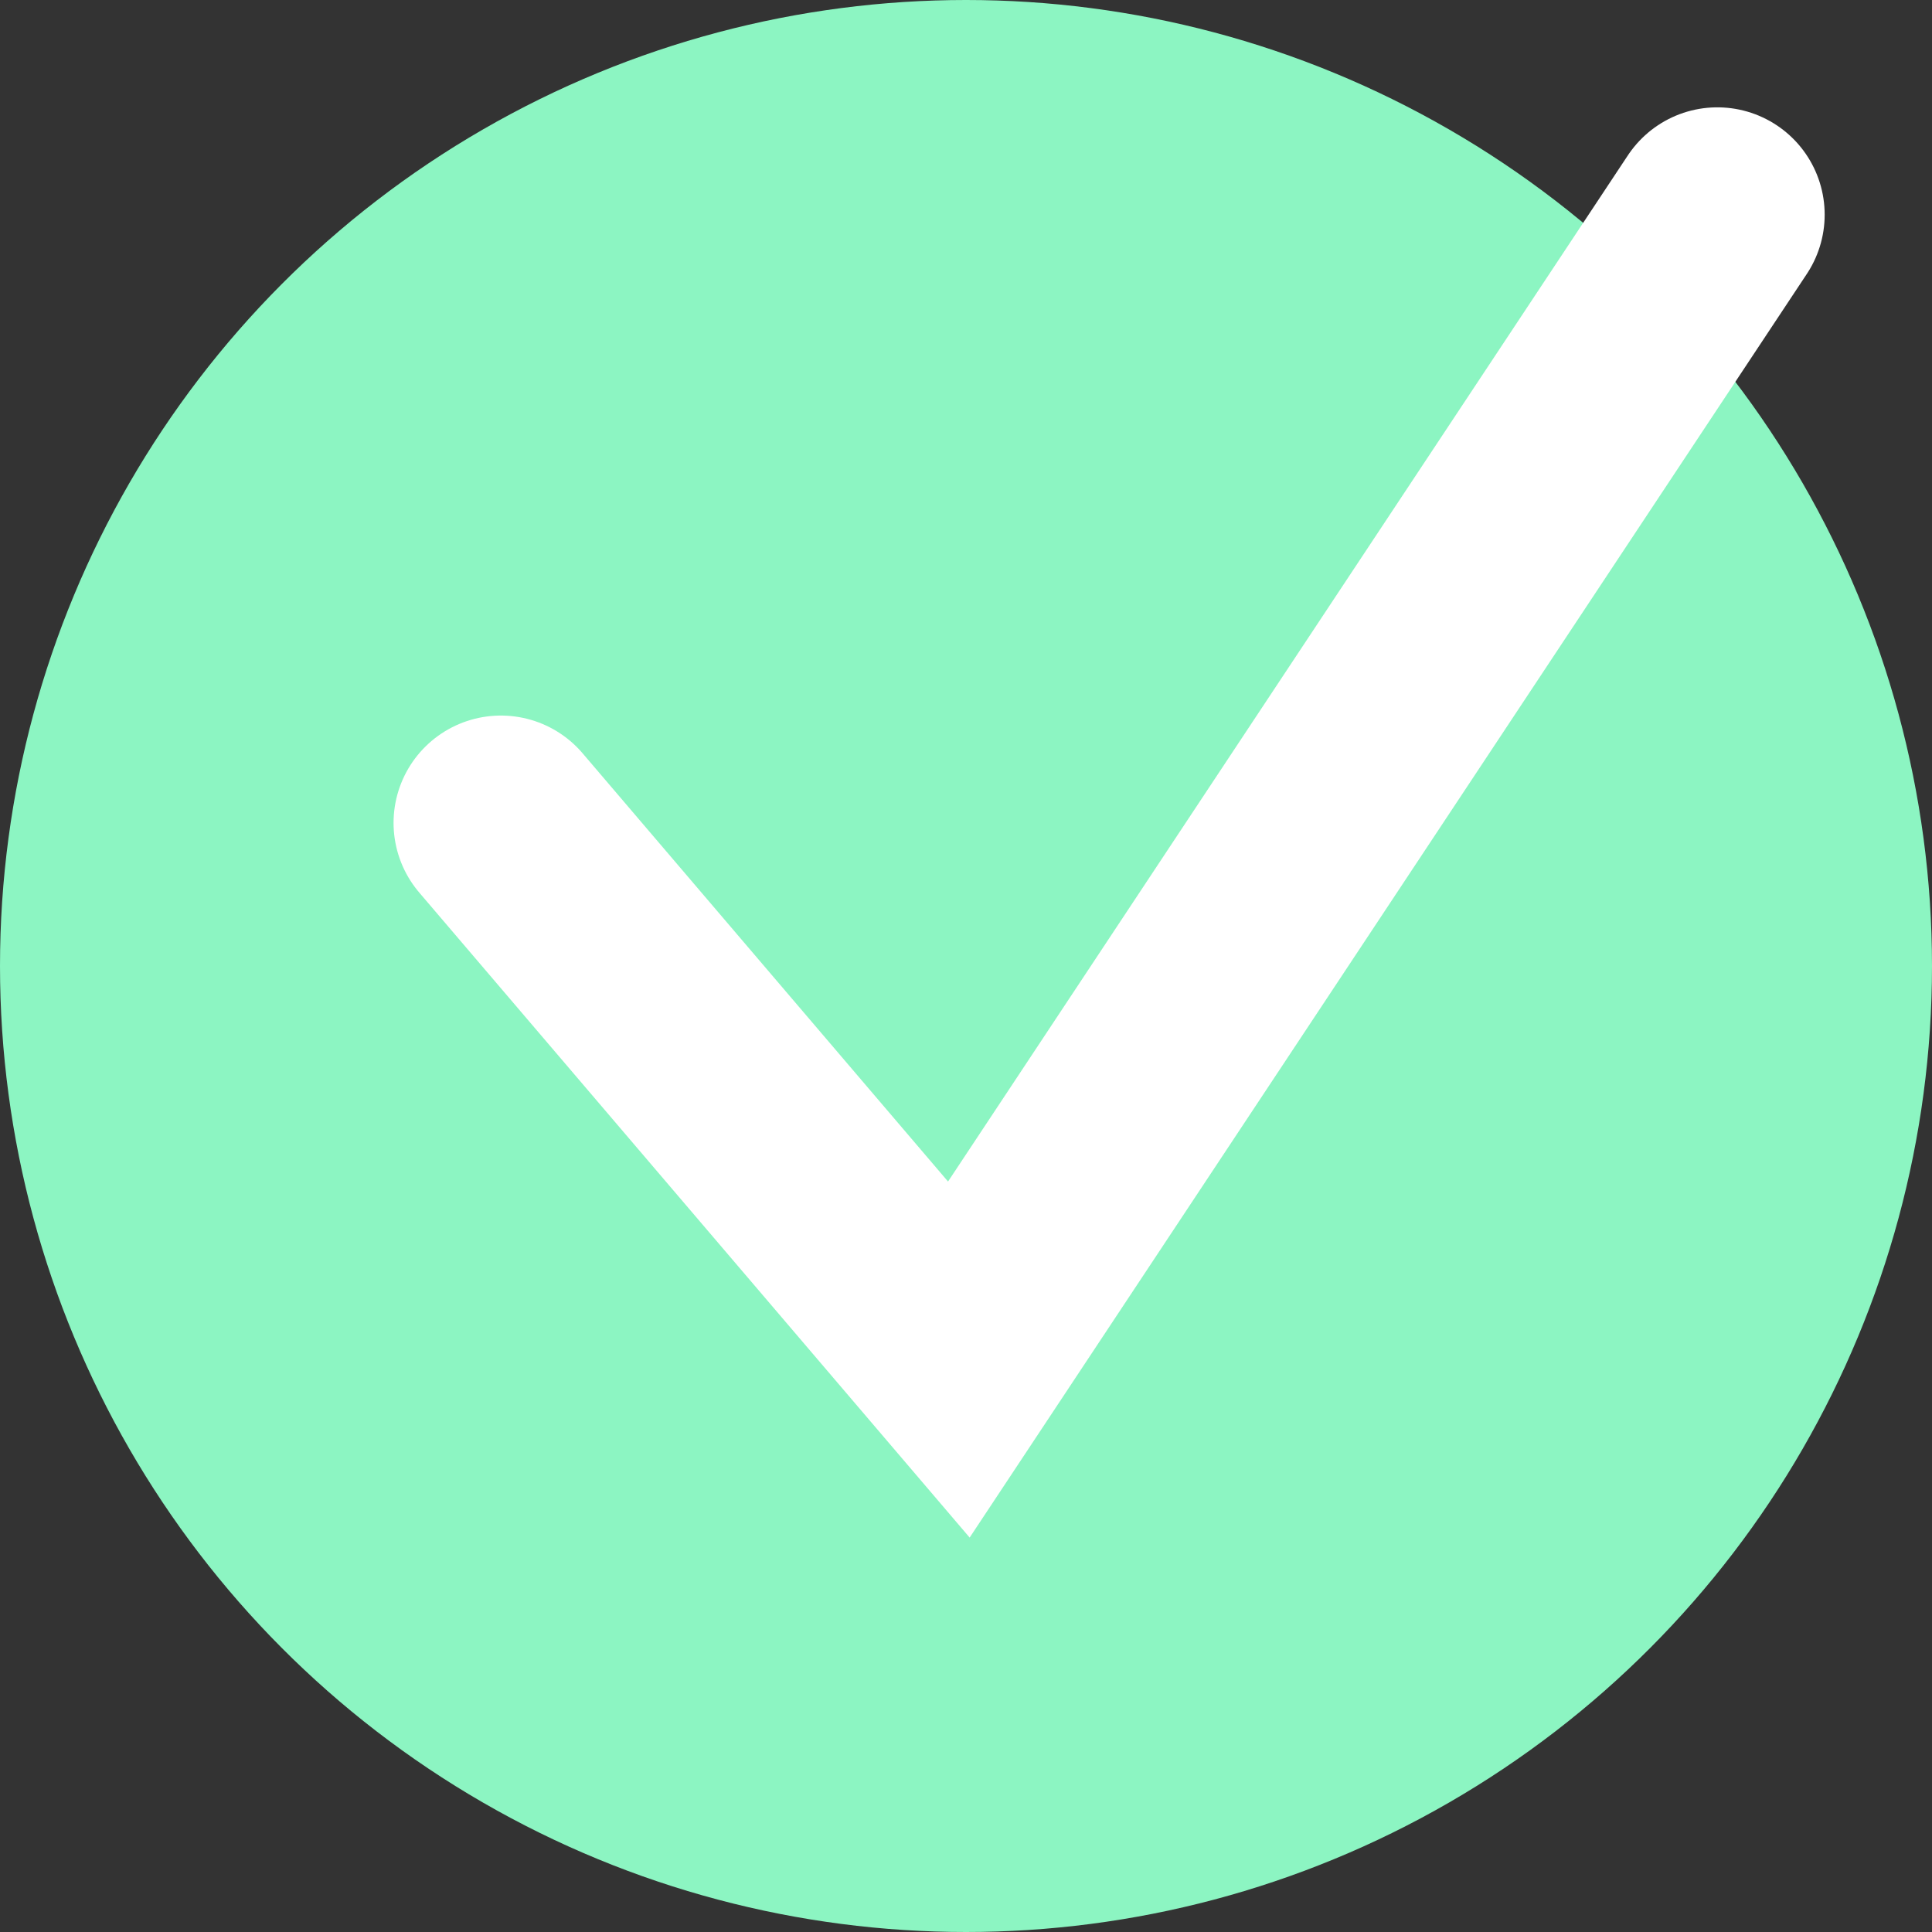 <svg width="27" height="27" viewBox="0 0 27 27" fill="none" xmlns="http://www.w3.org/2000/svg">
<rect x="0" y="0" width="27" height="27" fill="#333333" stroke="none"/>
<circle cx="13.5" cy="13.5" r="12" fill="#8CF5C2" stroke="#8CF5C2" stroke-width="3"/>
<path d="M7 11.5L13.4 19L24 3" stroke="white" stroke-width="3" stroke-linecap="round"/>
</svg>
